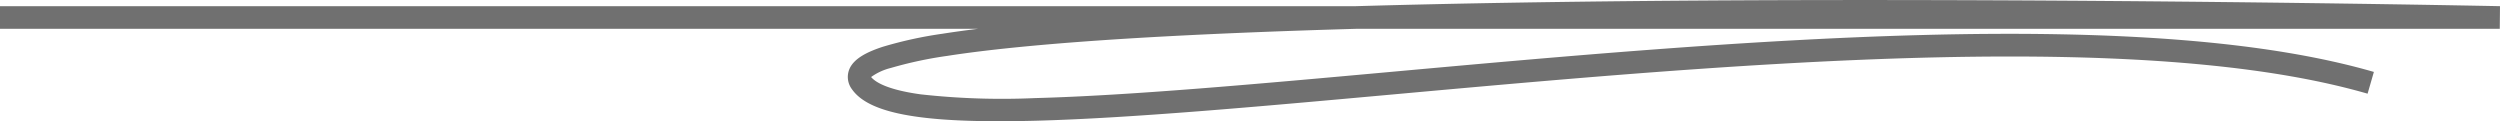 <svg xmlns="http://www.w3.org/2000/svg" width="331.243" height="16.063" viewBox="0 0 331.243 16.063"><defs><style>.a{fill:#707070;}</style></defs><path class="a" d="M1280.829,5978.293c-11.5,0-17.409-1.312-19.458-4.232a2.7,2.7,0,0,1-.238-2.9c.587-1.1,1.963-1.969,4.333-2.737a54.1,54.1,0,0,1,7.89-1.723q2.146-.338,4.708-.652h-129.58v-3H1328.1c13.235-.379,28.379-.628,45.315-.743,7.463-.05,14.931-.072,22.245-.072,44.56,0,83.615.806,84.068.815l-.031,3H1328.14c-10.895.313-20.493.714-28.726,1.2-10.819.643-19.361,1.443-25.389,2.381a53.236,53.236,0,0,0-7.511,1.605,7.538,7.538,0,0,0-2.609,1.2c.512.627,2.032,1.667,6.54,2.292a97.672,97.672,0,0,0,15.163.5c12.427-.327,29.25-1.85,47.06-3.463,22.039-2,47.019-4.258,70.111-4.884,26.684-.721,46.387.874,60.238,4.88l-.834,2.882c-12.525-3.623-29.133-4.925-47.4-4.925-26.245,0-55.913,2.687-81.849,5.036-17.86,1.617-34.729,3.145-47.252,3.474Q1283.108,5978.293,1280.829,5978.293Z" transform="translate(-1148.485 -5962.23)"/></svg>